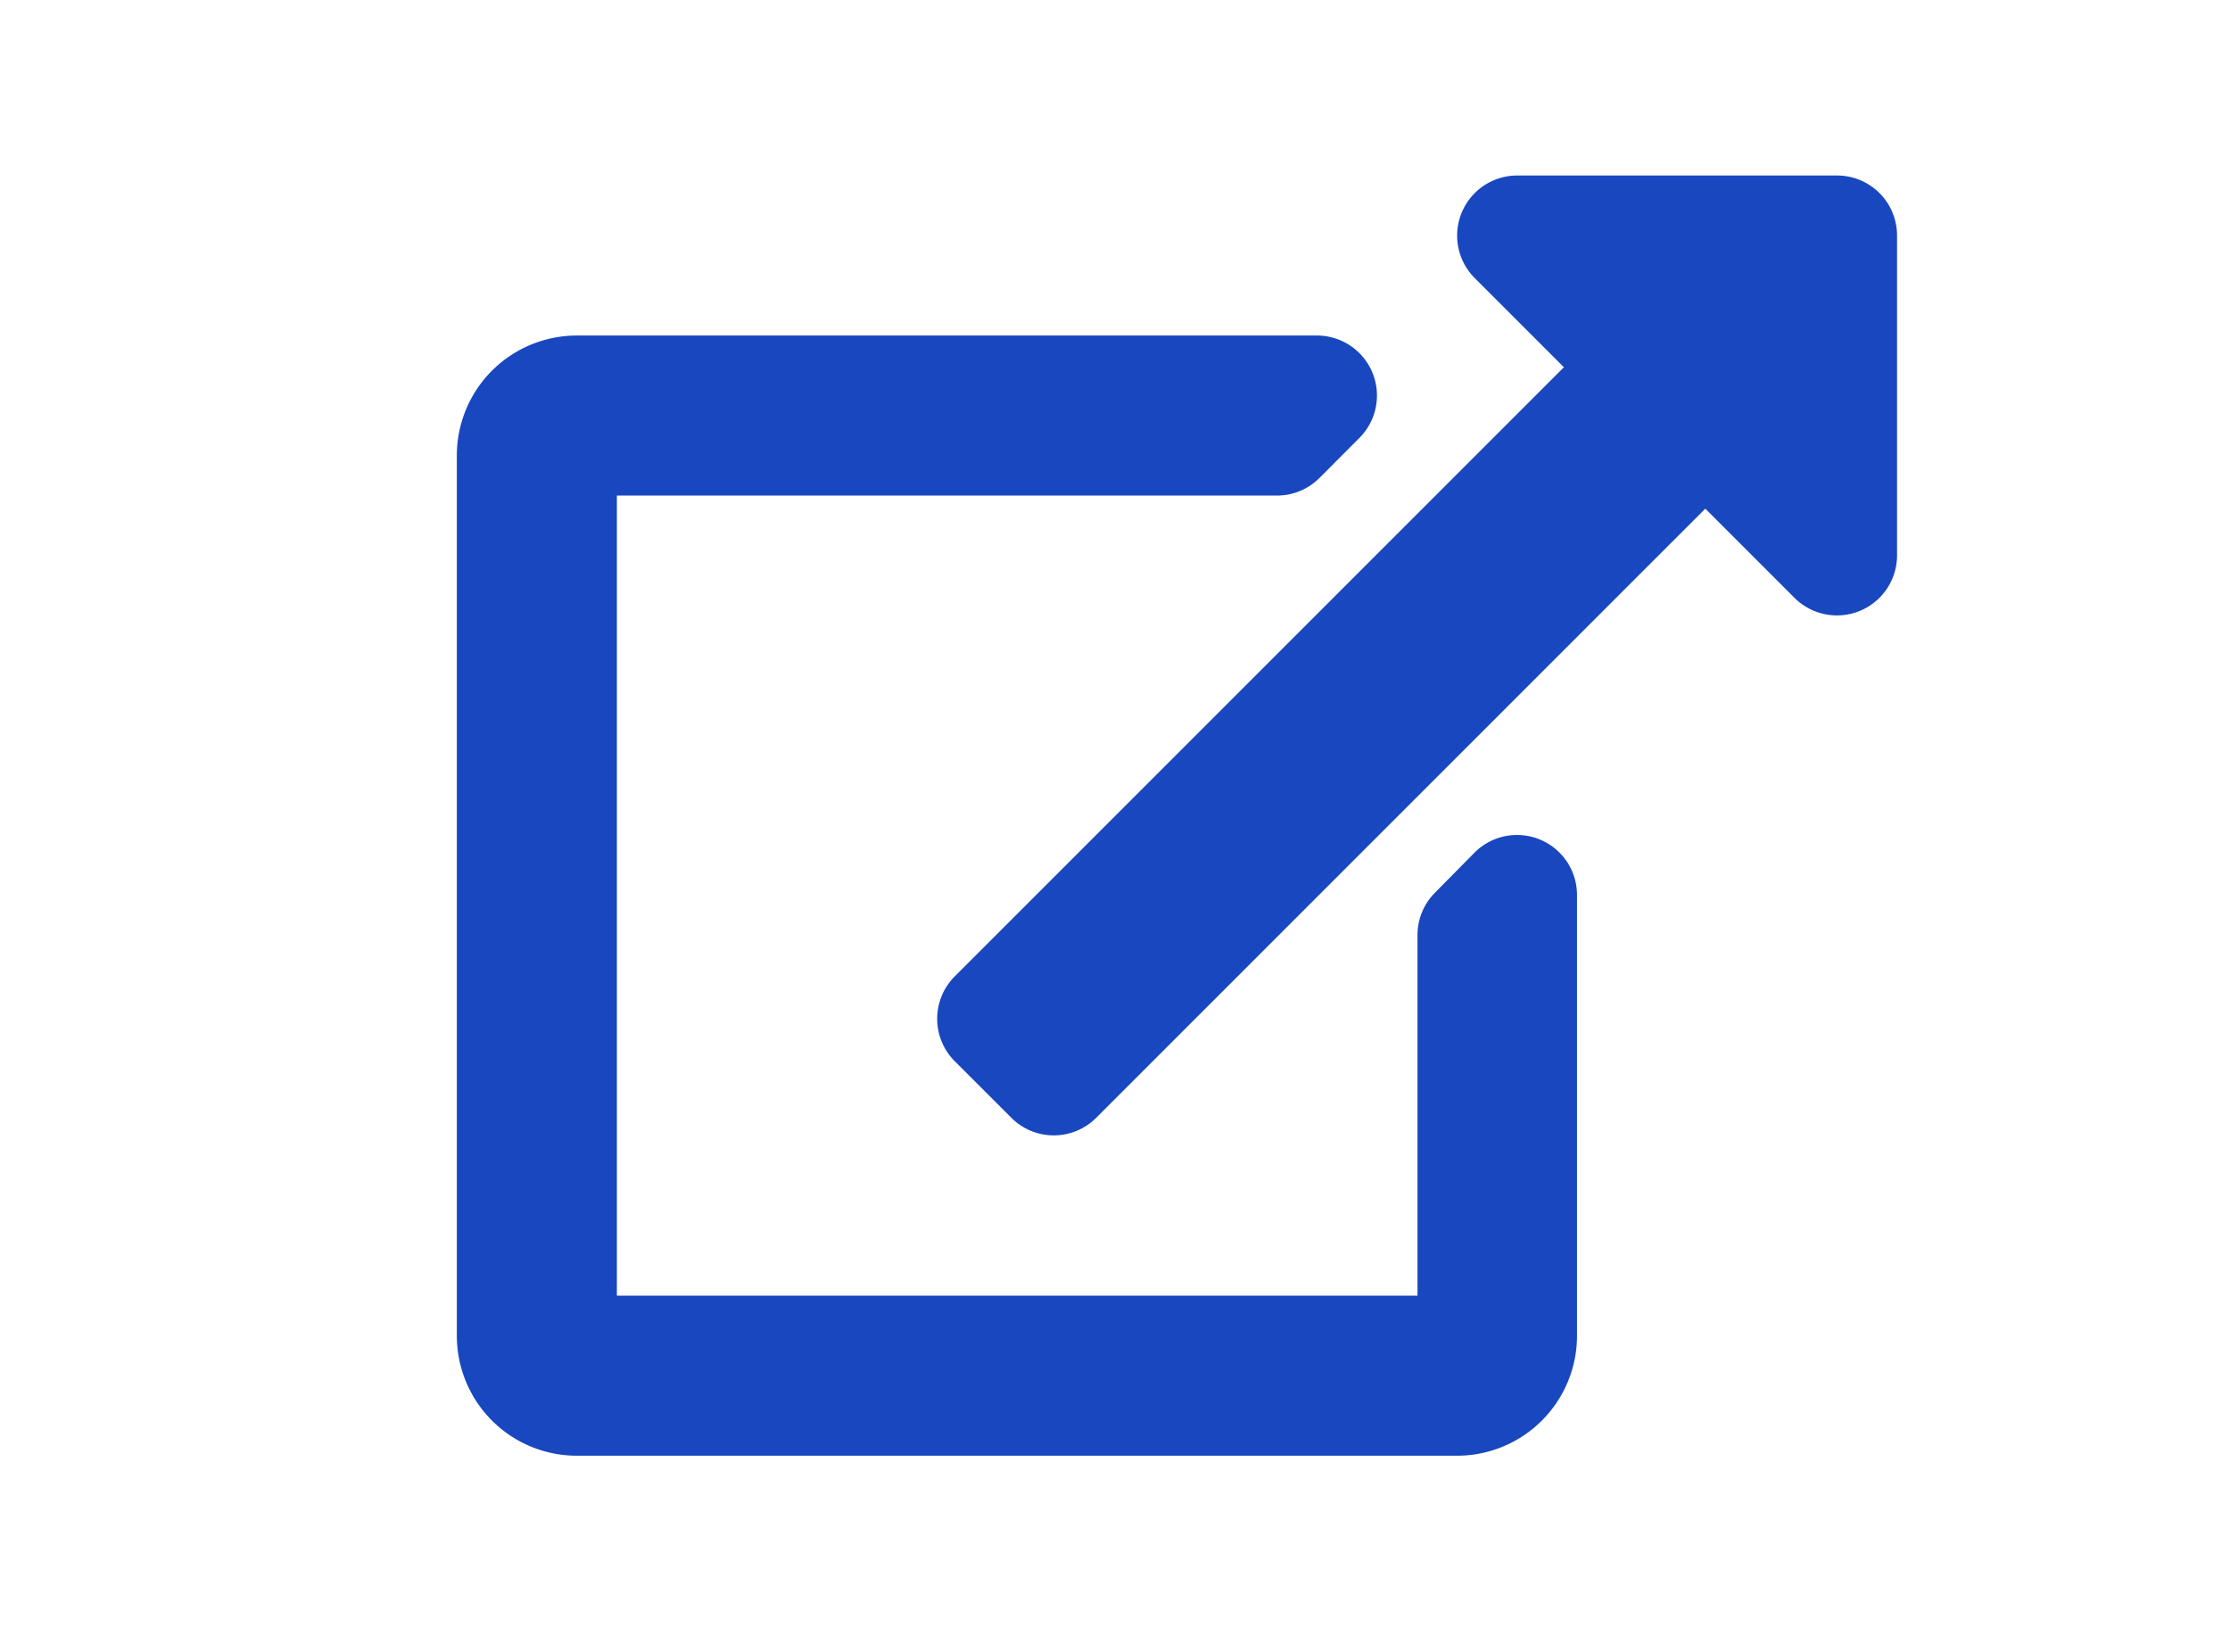 <svg id="Layer_1" data-name="Layer 1" xmlns="http://www.w3.org/2000/svg" width="216" height="160" viewBox="0 0 216 160">
  <title>c-icon__external-link--blue3-01</title>
  <path d="M183.75,22.81v31a5.82,5.82,0,0,1-9.92,4.11l-8.65-8.65-59,59a5.81,5.81,0,0,1-8.22,0l-5.48-5.48a5.81,5.81,0,0,1,0-8.22l59-59-8.65-8.65A5.82,5.82,0,0,1,146.94,17h31A5.81,5.81,0,0,1,183.75,22.81ZM142.83,82.58,139,86.46a5.81,5.81,0,0,0-1.7,4.11V125.5H59.75V48h63.94a5.81,5.81,0,0,0,4.11-1.7l3.87-3.88a5.81,5.81,0,0,0-4.11-9.92H55.88A11.62,11.62,0,0,0,44.25,44.13v85.25A11.62,11.62,0,0,0,55.88,141h85.25a11.62,11.62,0,0,0,11.62-11.62V86.69A5.81,5.81,0,0,0,142.83,82.58Z" style="fill: #1847BF"/>
</svg>
